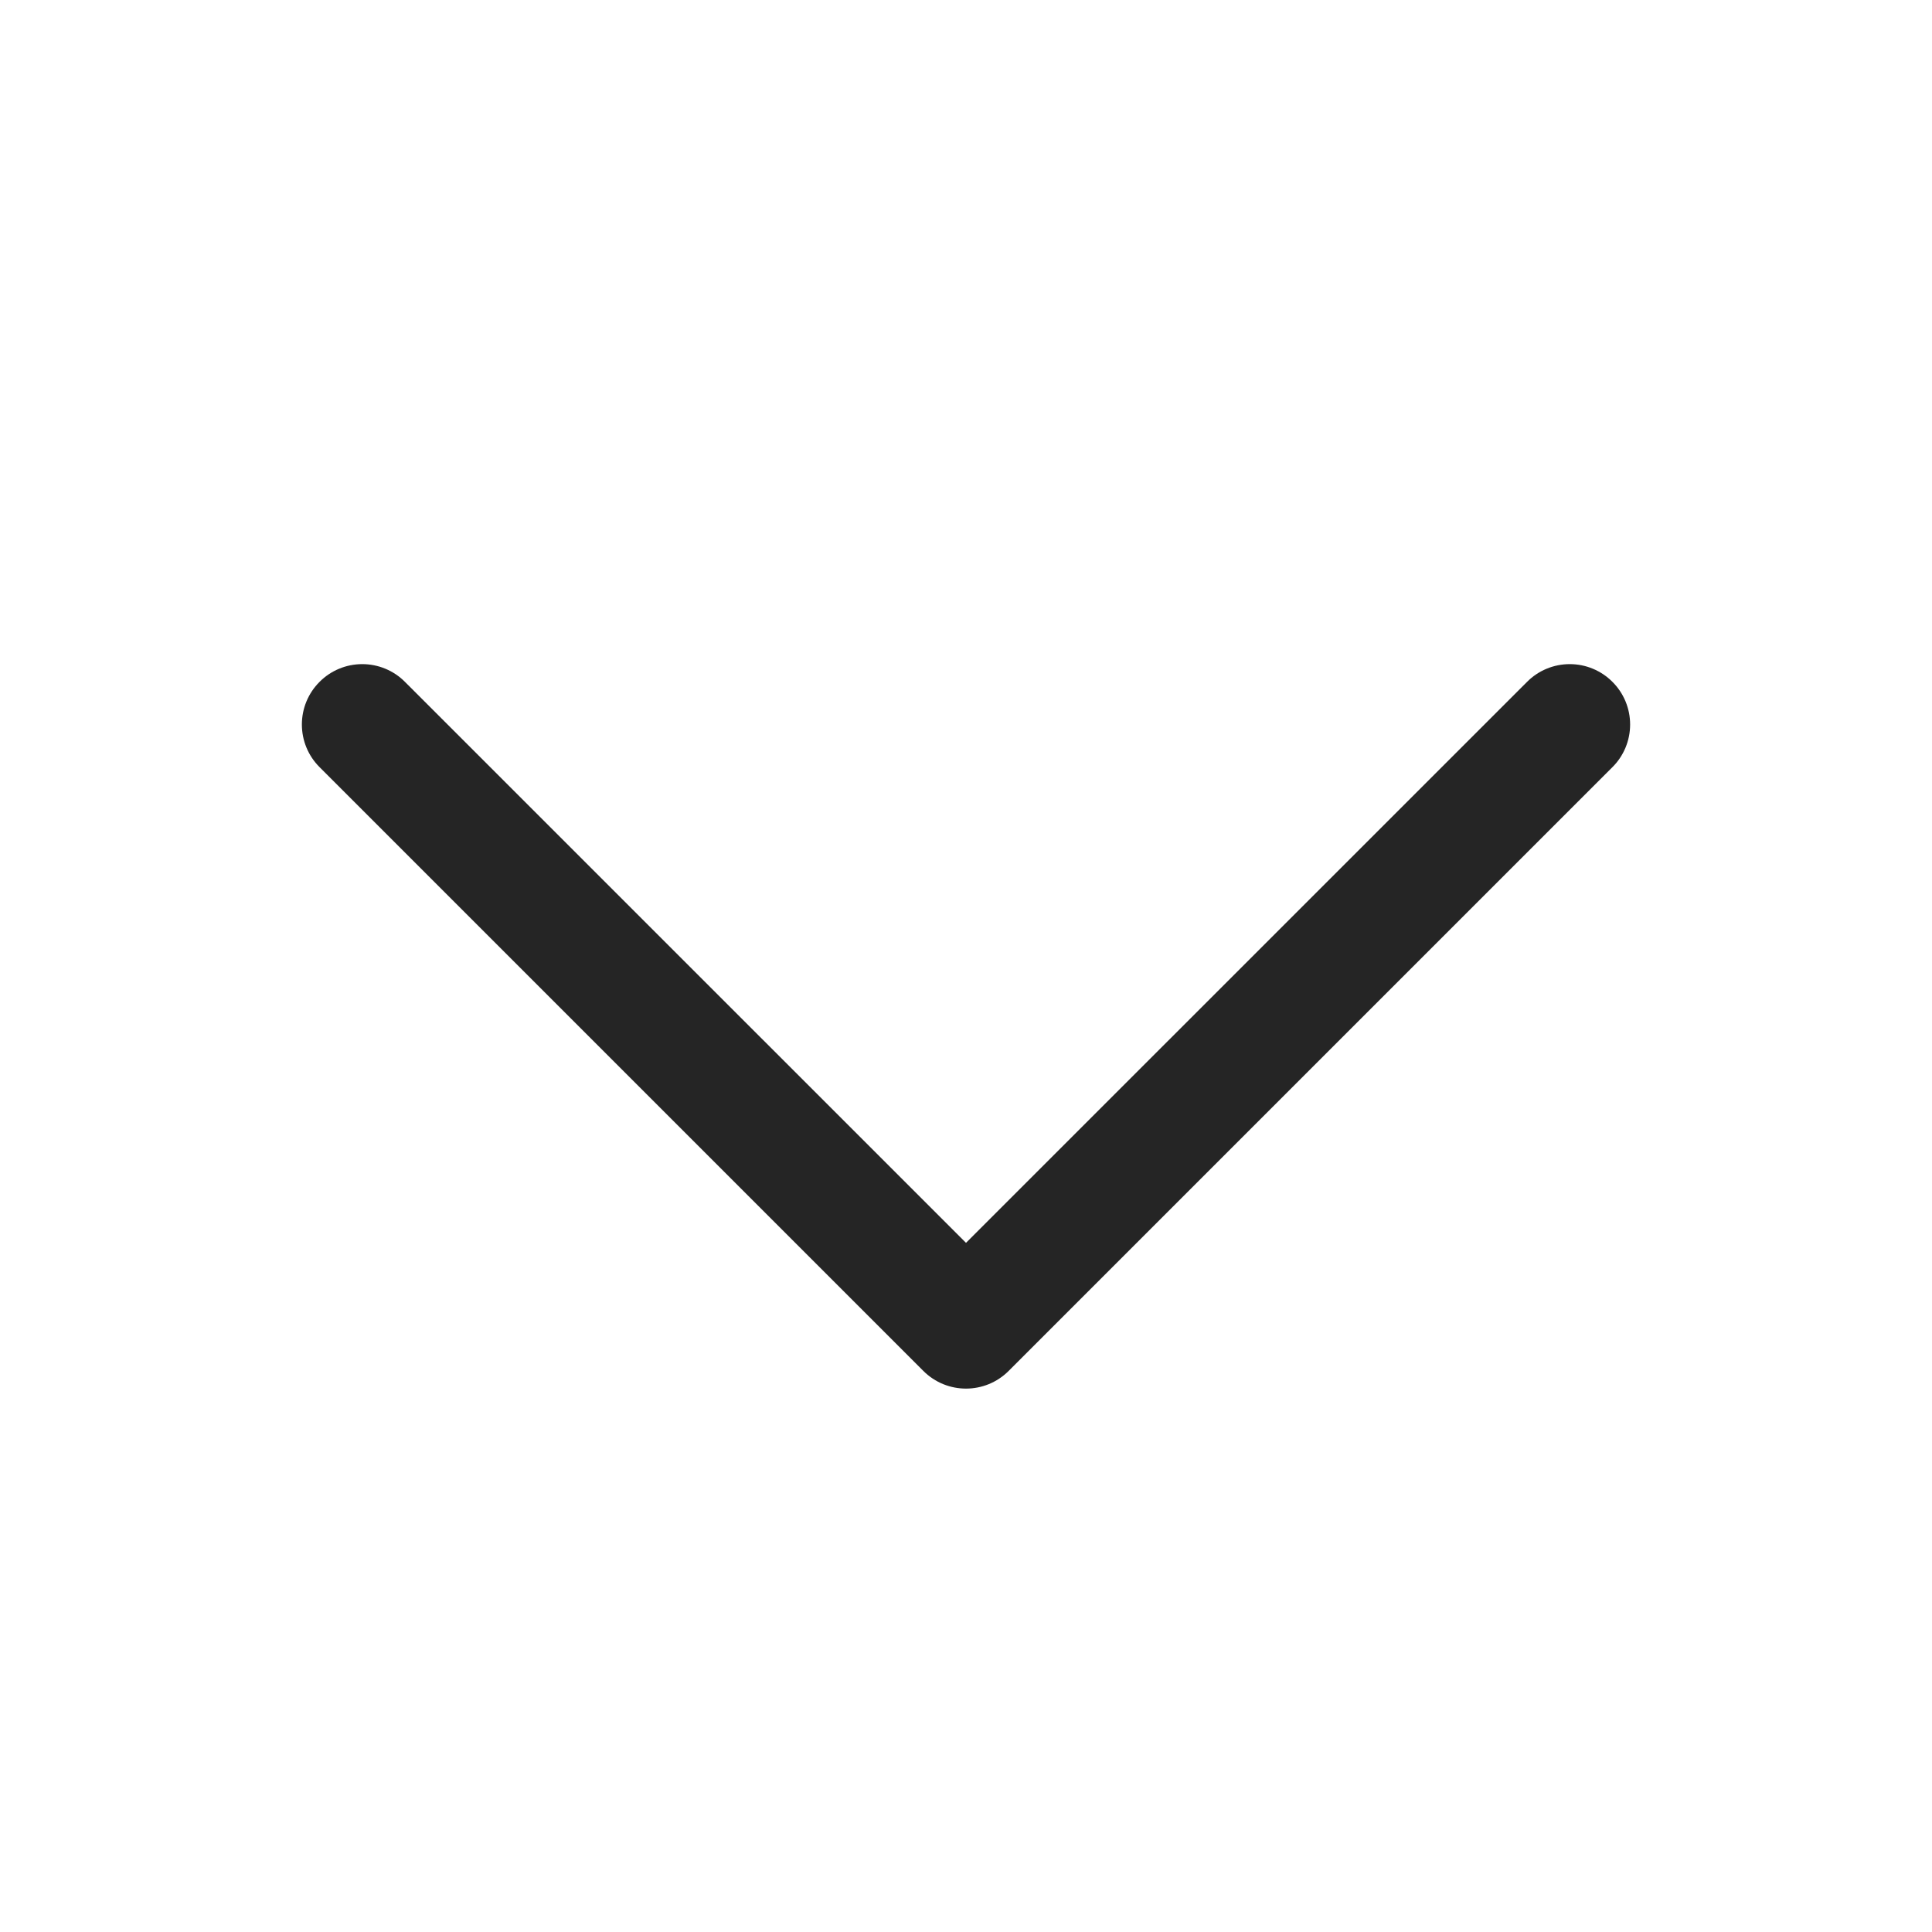 <svg width="24" height="24" viewBox="0 0 24 24" fill="none" xmlns="http://www.w3.org/2000/svg">
<path d="M5.03 8.47C4.89 8.329 4.699 8.25 4.5 8.25C4.301 8.25 4.11 8.329 3.97 8.47C3.829 8.61 3.75 8.801 3.75 9C3.75 9.199 3.829 9.39 3.97 9.53L11.47 17.03C11.763 17.323 12.237 17.323 12.53 17.03L20.03 9.53C20.171 9.39 20.25 9.199 20.25 9C20.25 8.801 20.171 8.61 20.03 8.47C19.89 8.329 19.699 8.25 19.5 8.25C19.301 8.25 19.11 8.329 18.97 8.47L12 15.439L5.03 8.47Z" fill="#252525"/>
</svg>
